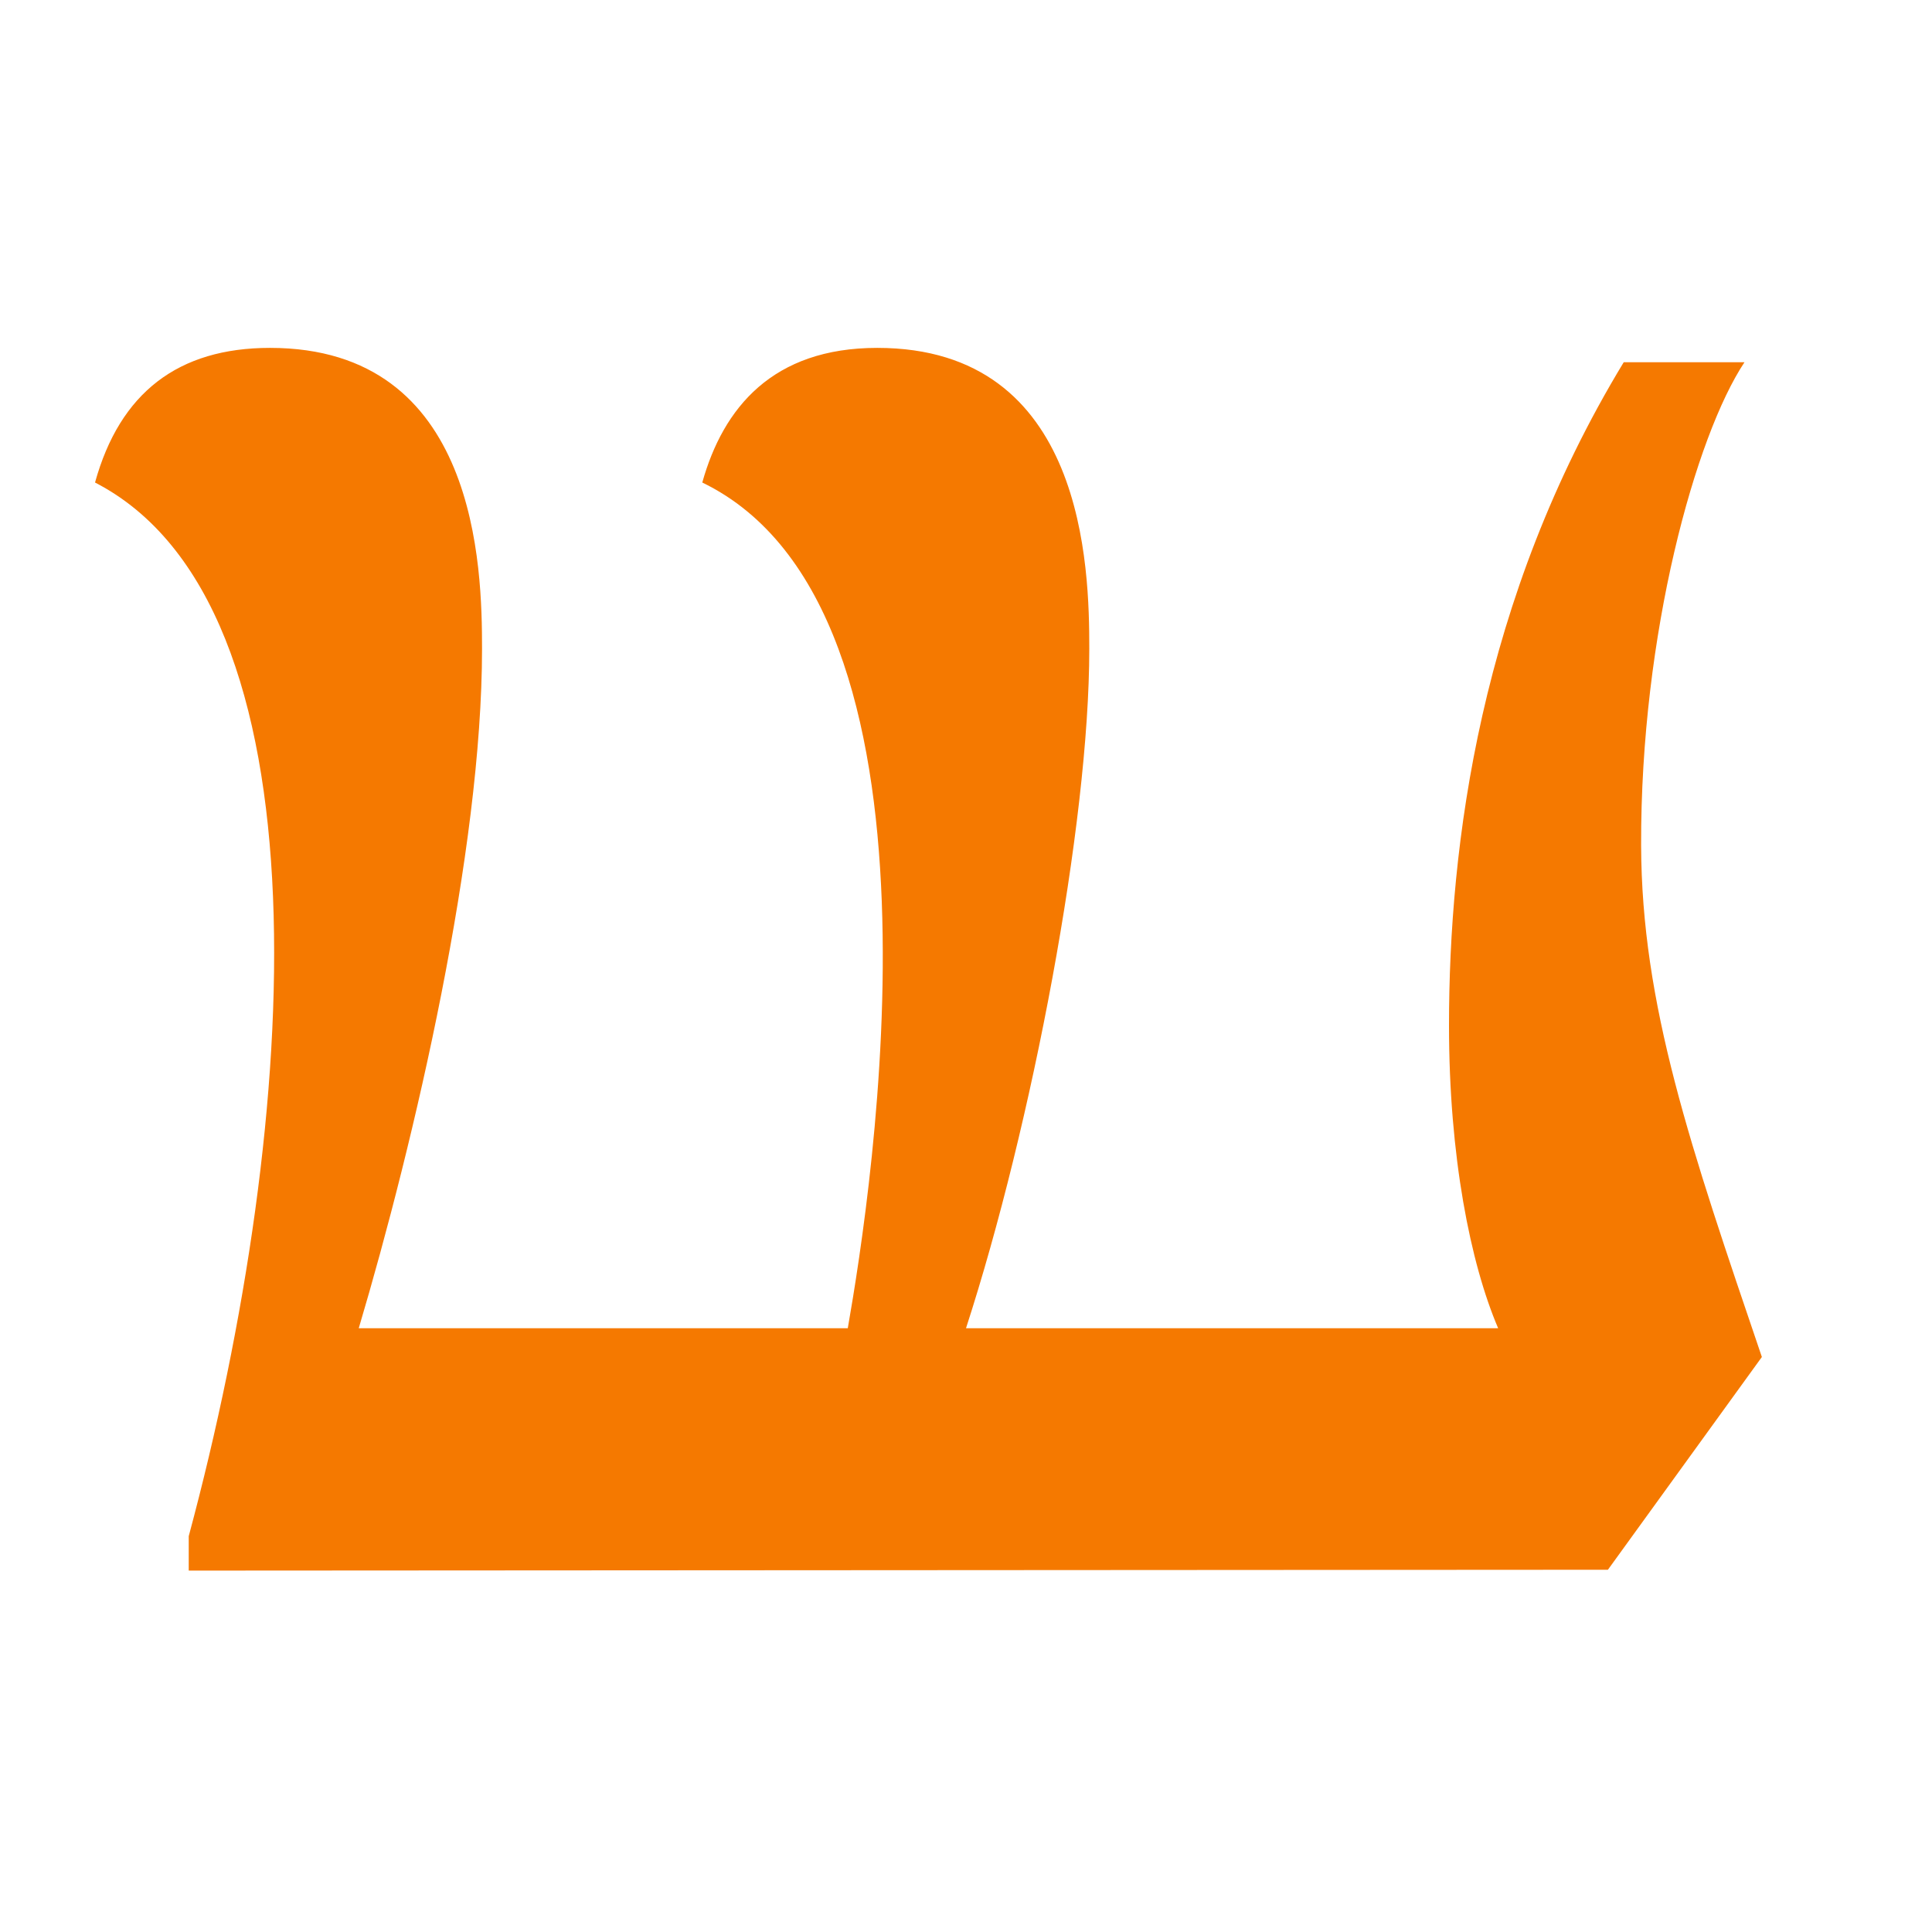 <?xml version="1.0" encoding="UTF-8" standalone="no"?>
<!-- Created with Inkscape (http://www.inkscape.org/) -->

<svg
   width="16"
   height="16"
   viewBox="0 0 16 16"
   version="1.1"
   id="svg5"
   inkscape:version="1.2.2 (732a01da63, 2022-12-09)"
   sodipodi:docname="10E80.svg"
   inkscape:export-filename="..\0000.png"
   inkscape:export-xdpi="96"
   inkscape:export-ydpi="96"
   xml:space="preserve"
   xmlns:inkscape="http://www.inkscape.org/namespaces/inkscape"
   xmlns:sodipodi="http://sodipodi.sourceforge.net/DTD/sodipodi-0.dtd"
   xmlns="http://www.w3.org/2000/svg"
   xmlns:svg="http://www.w3.org/2000/svg"><sodipodi:namedview
     id="namedview7"
     pagecolor="#ffffff"
     bordercolor="#666666"
     borderopacity="1.0"
     inkscape:pageshadow="2"
     inkscape:pageopacity="0"
     inkscape:pagecheckerboard="0"
     inkscape:document-units="px"
     showgrid="true"
     width="16mm"
     units="px"
     inkscape:zoom="48.75"
     inkscape:cx="10.697436"
     inkscape:cy="8.9435897"
     inkscape:window-width="1680"
     inkscape:window-height="998"
     inkscape:window-x="-8"
     inkscape:window-y="-8"
     inkscape:window-maximized="1"
     inkscape:current-layer="layer1"
     showguides="true"
     inkscape:guide-bbox="true"
     inkscape:snap-bbox="true"
     inkscape:bbox-paths="true"
     inkscape:bbox-nodes="true"
     inkscape:snap-global="true"
     inkscape:showpageshadow="2"
     inkscape:deskcolor="#ffffff"><inkscape:grid
       type="xygrid"
       id="grid828"
       originx="0"
       originy="0" /></sodipodi:namedview><defs
     id="defs2" /><g
     inkscape:label="Layer 1"
     inkscape:groupmode="layer"
     id="layer1"><path
       id="path1292"
       style="fill:#f57900;stroke-width:1"
       inkscape:transform-center-x="-5.858646"
       inkscape:transform-center-y="-2.5637986"
       d="m 2.236,2.881 c -0.76,0 -1.243,0.371 -1.449,1.115 C 2.744,5.005 2.502,9.228 1.563,12.722 v 0.285 L 13.316,13 14.591,11.238 c -0.592,-1.742 -0.996,-2.916 -1,-4.238 -0.005,-1.755 0.453,-3.393 0.856,-4 h -1 C 12.256,4.962 12,7 12,8.492 12,9.577 12.177,10.461 12.407,11 H 8 C 8.546,9.317 9.021,6.825 9.021,5.373 c 0,-0.669 -0.033,-2.492 -1.756,-2.492 -0.867,0 -1.276,0.497 -1.449,1.115 C 7.974,5.042 7.22,9.861 7.021,11 H 2.971 C 3.435,9.44 3.992,7.045 3.992,5.373 c 0,-0.669 -0.033,-2.492 -1.756,-2.492 z"
       sodipodi:nodetypes="sccccccccsccsscccss" /></g></svg>
